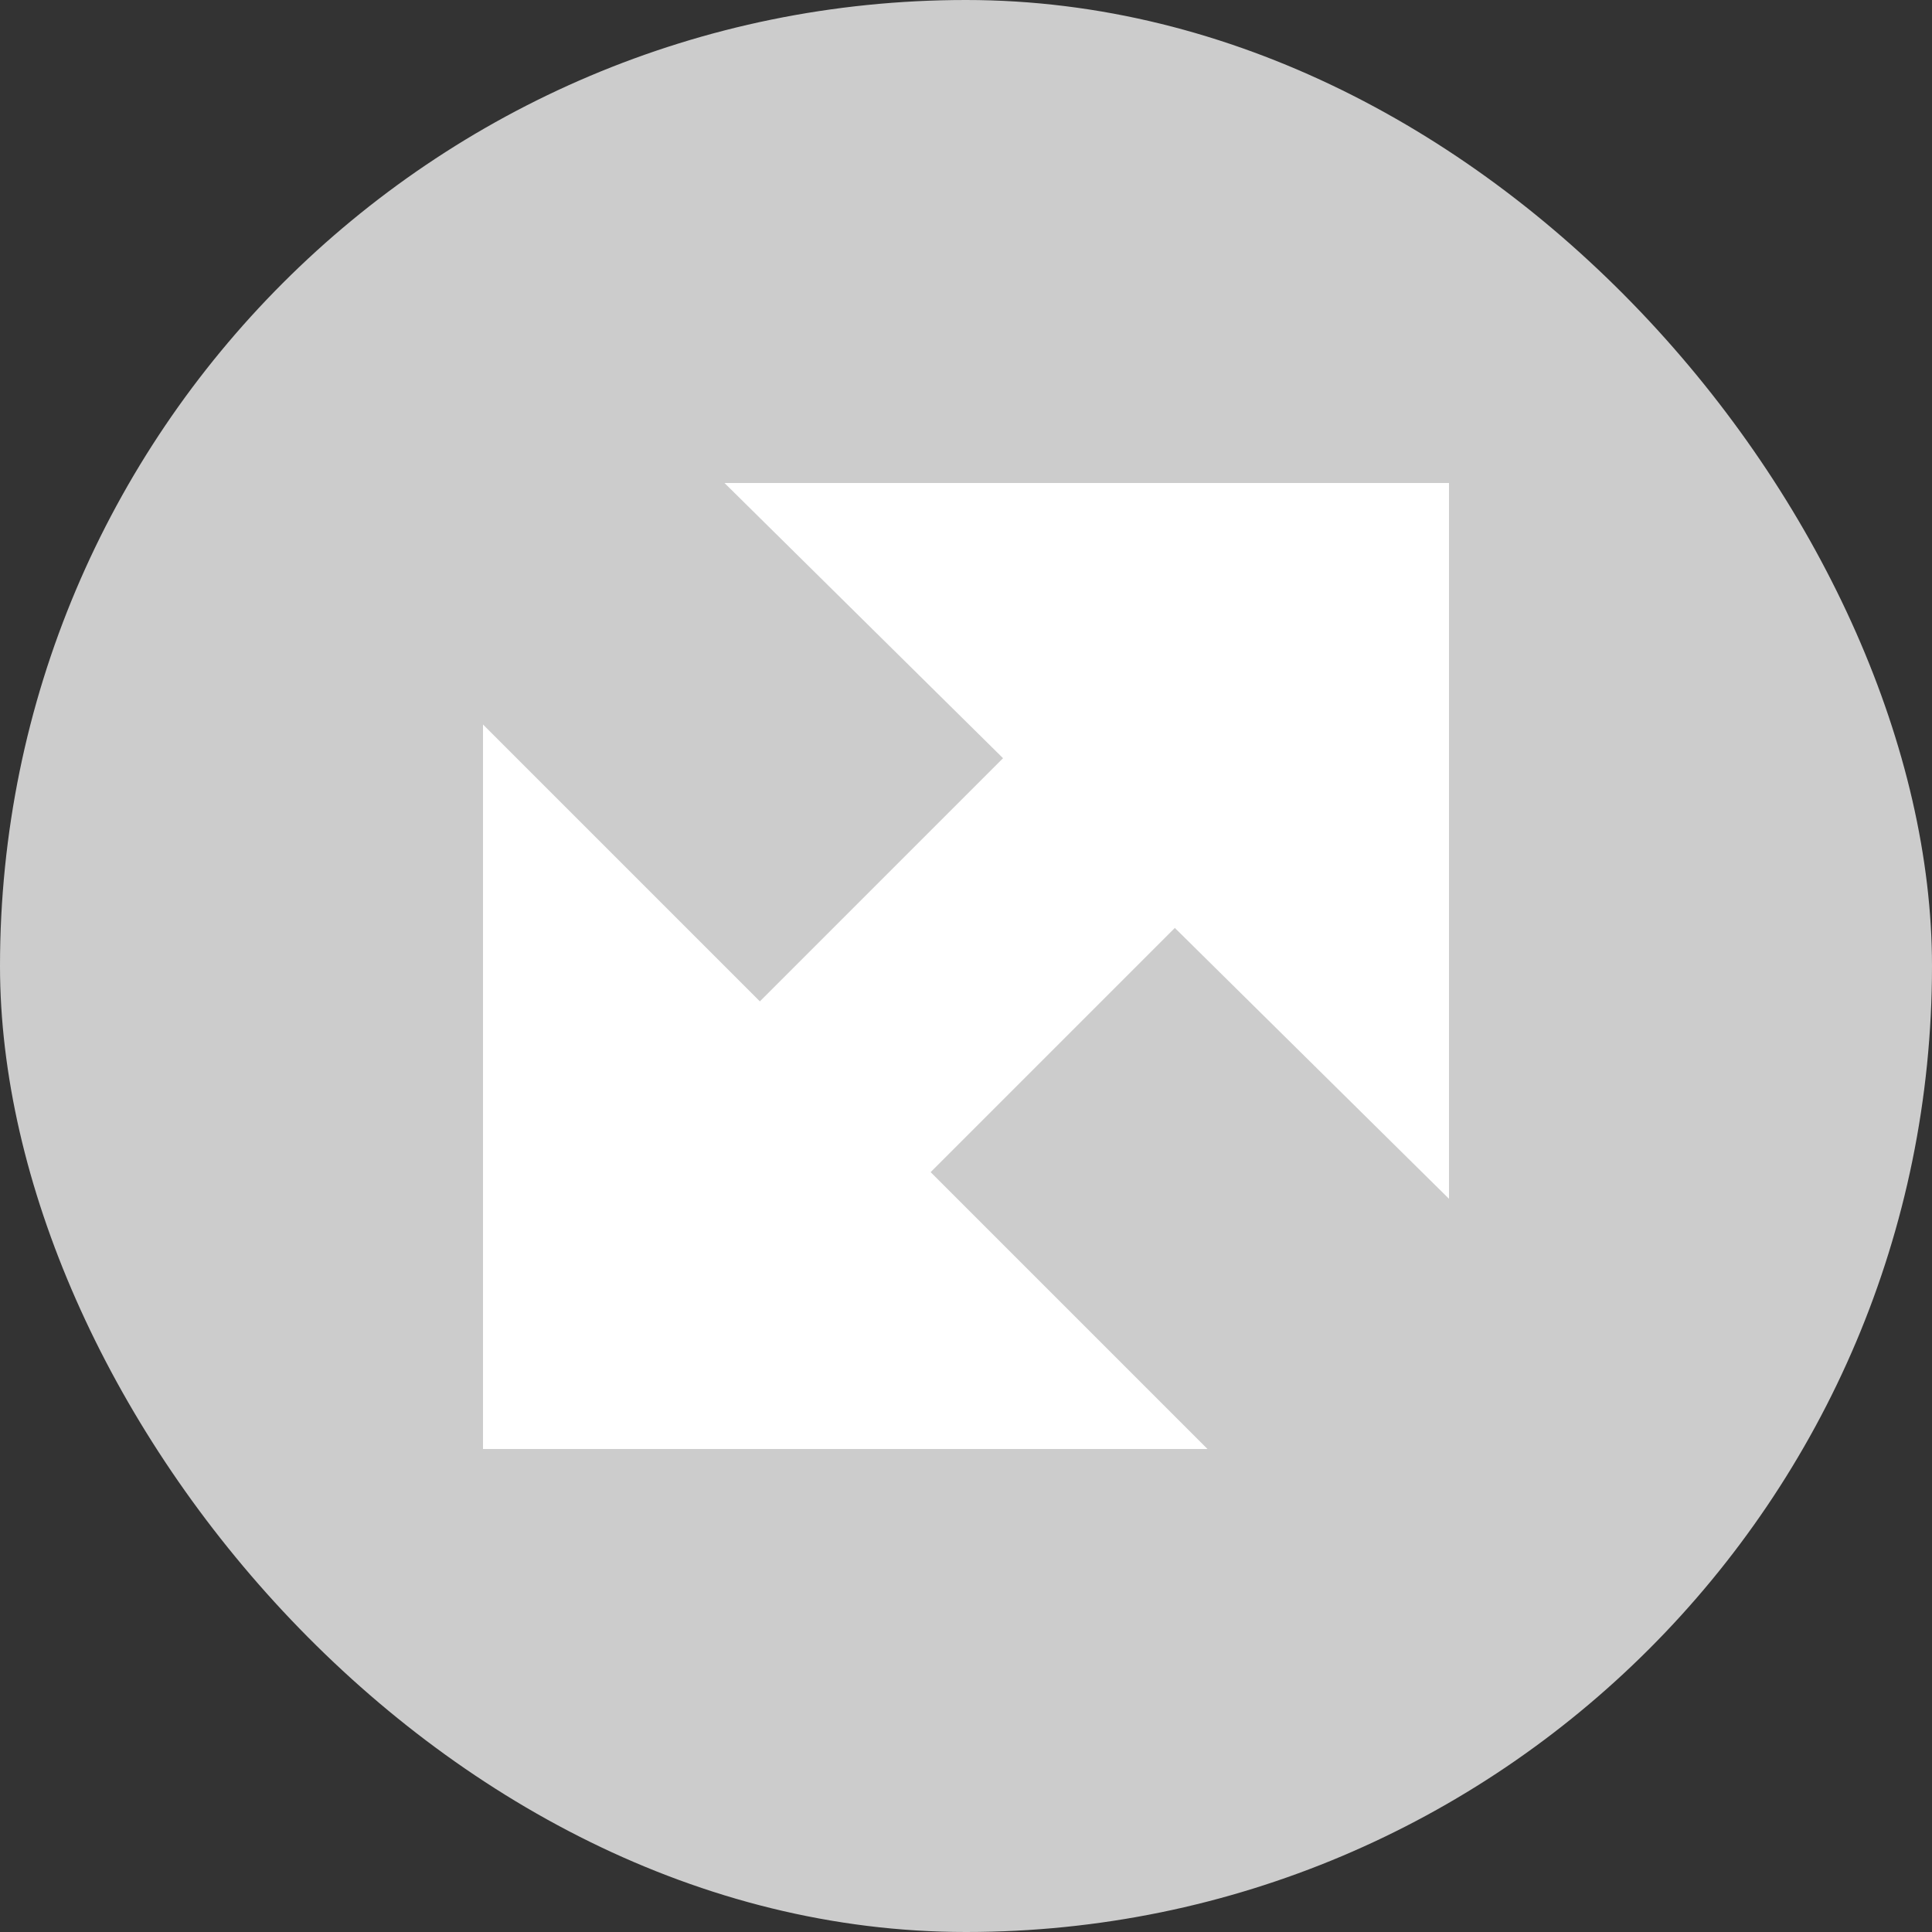 <svg width="16" height="16" fill="none" xmlns="http://www.w3.org/2000/svg"><rect width="100%" height="100%" fill="#333333" stroke="none"/><rect width="16" height="16" rx="8" fill="#CCC"/><path d="M12 4v5.928L6 4h6zm-8 8V6l6 6H4z" fill="#fff"/><path d="M8 8l-3 3m6-6L8 8" stroke="#fff" stroke-width="2"/></svg>